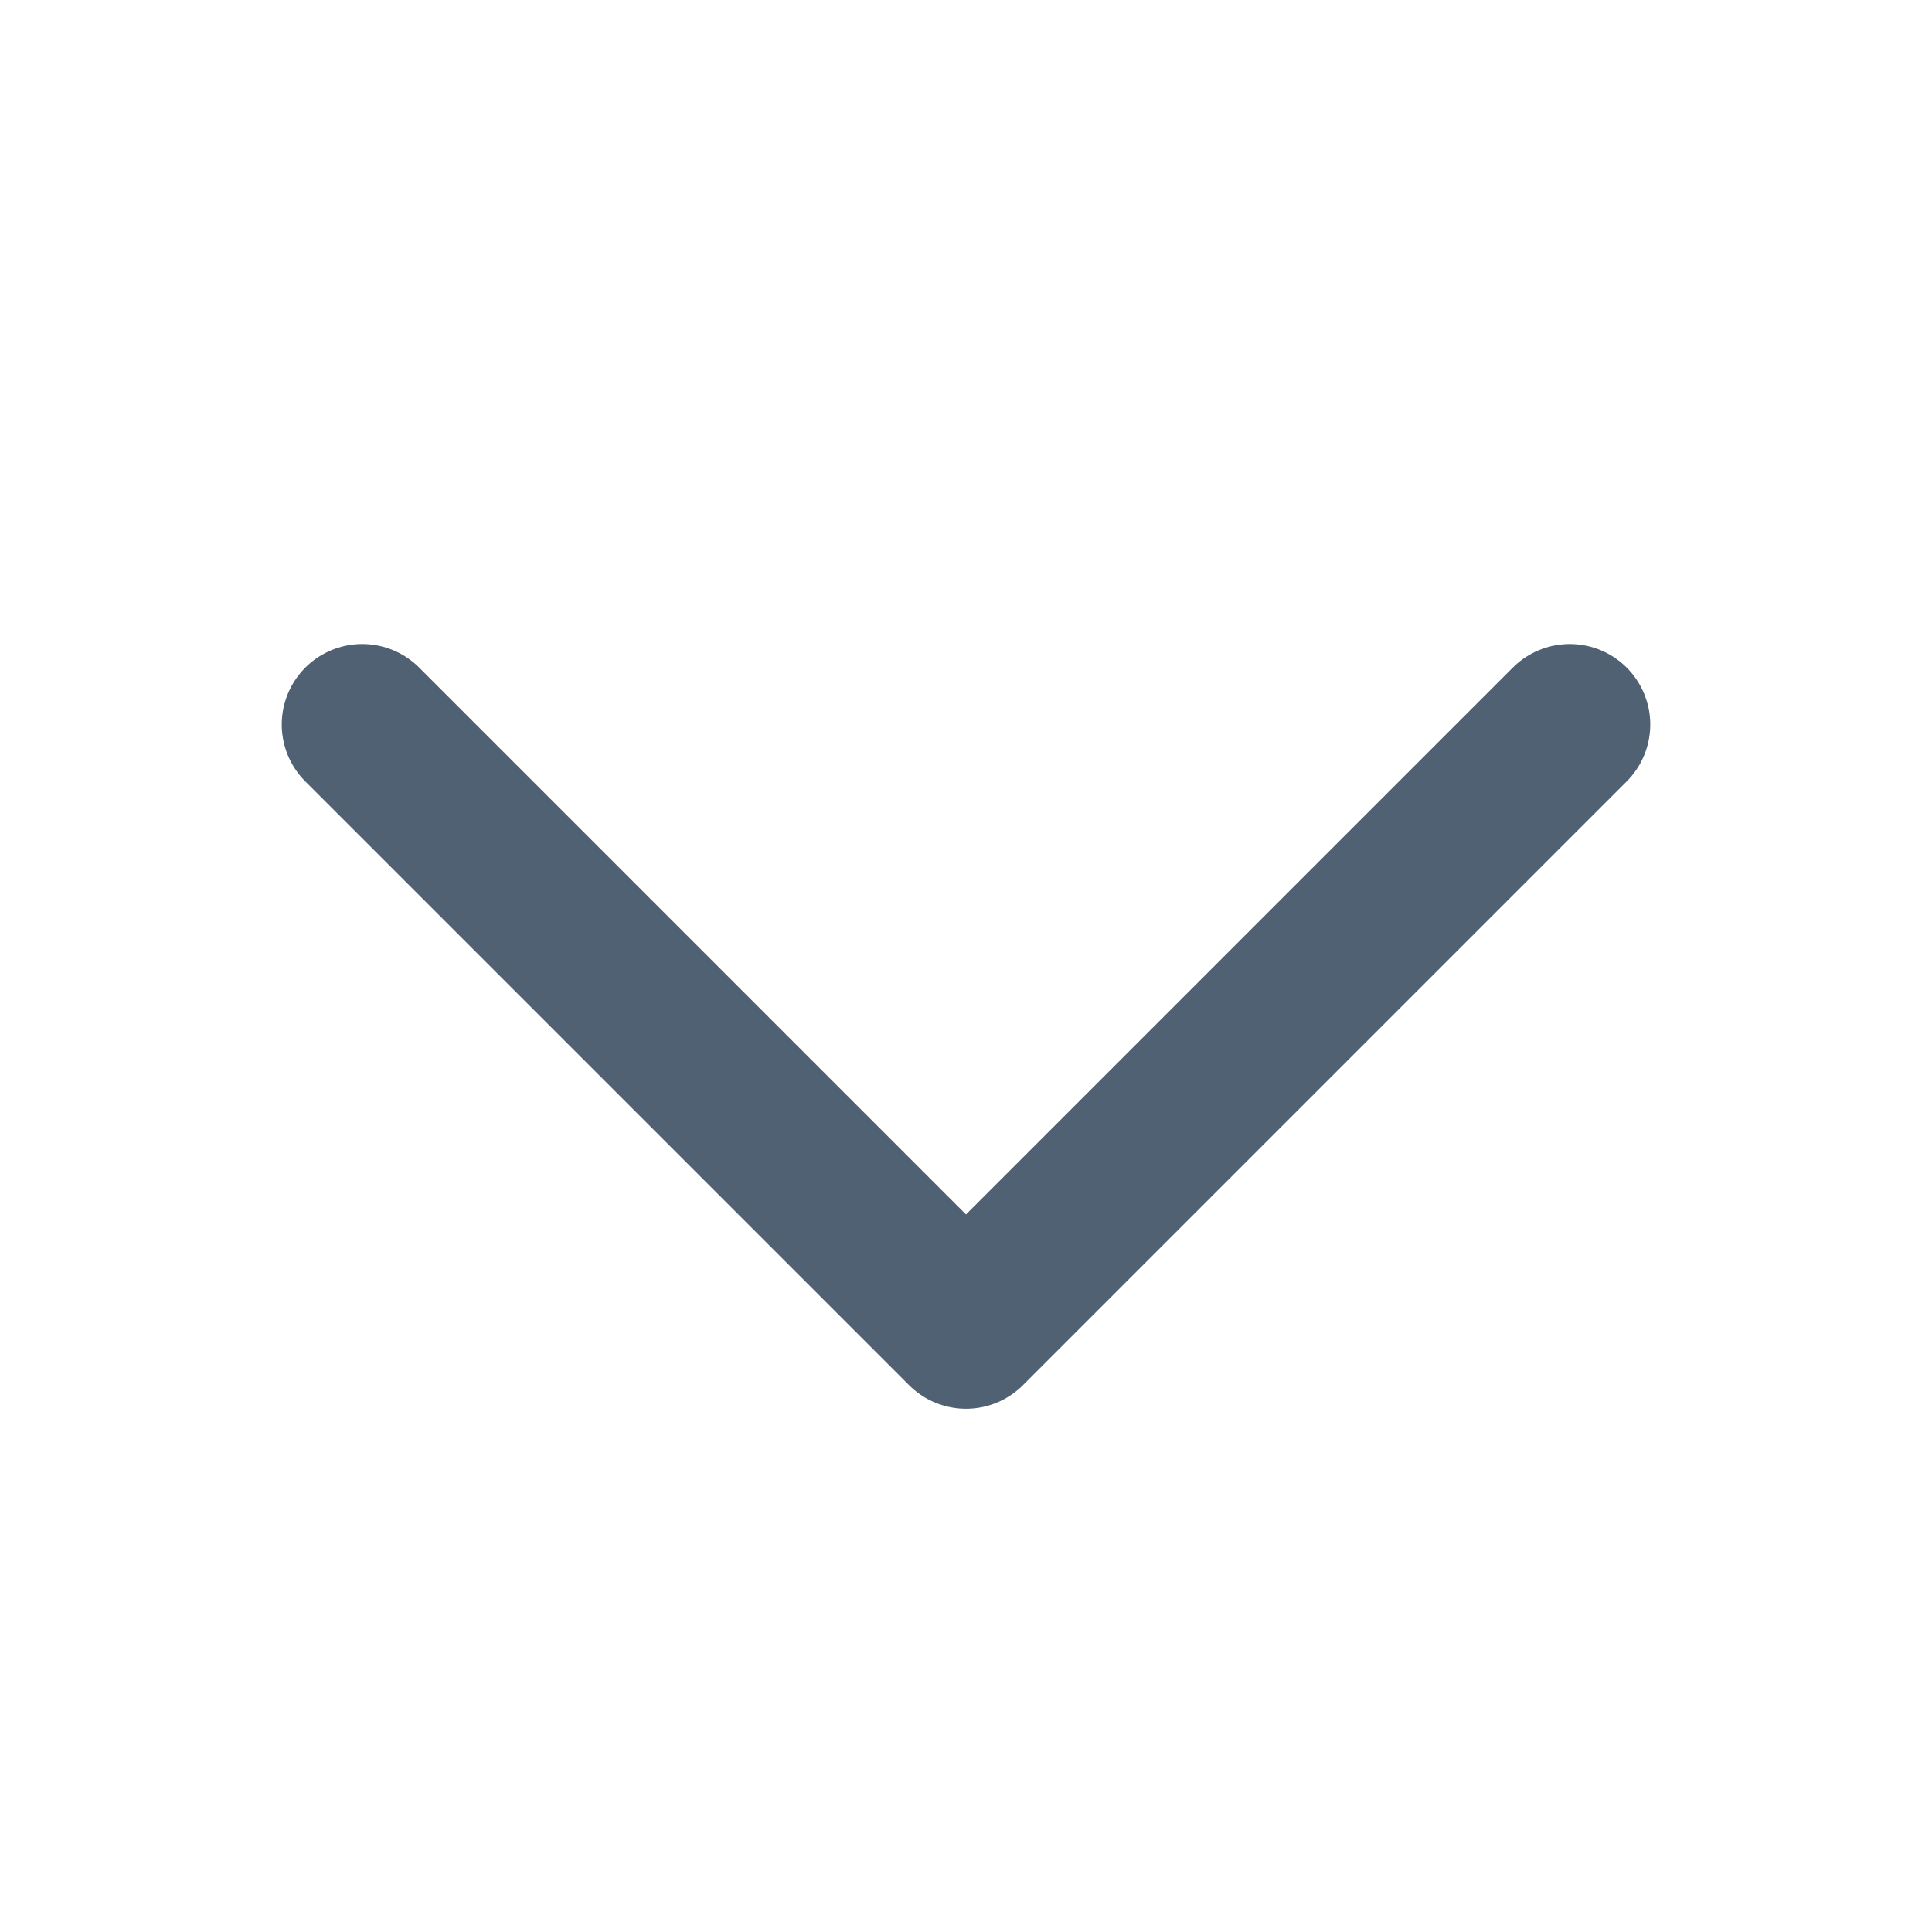 <svg width="24" height="24" viewBox="0 0 24 24" fill="none" xmlns="http://www.w3.org/2000/svg">
<path d="M19.5 9L12 16.5L4.5 9" stroke="#4F6173" stroke-width="2" stroke-linecap="round" stroke-linejoin="round"/>
</svg>
